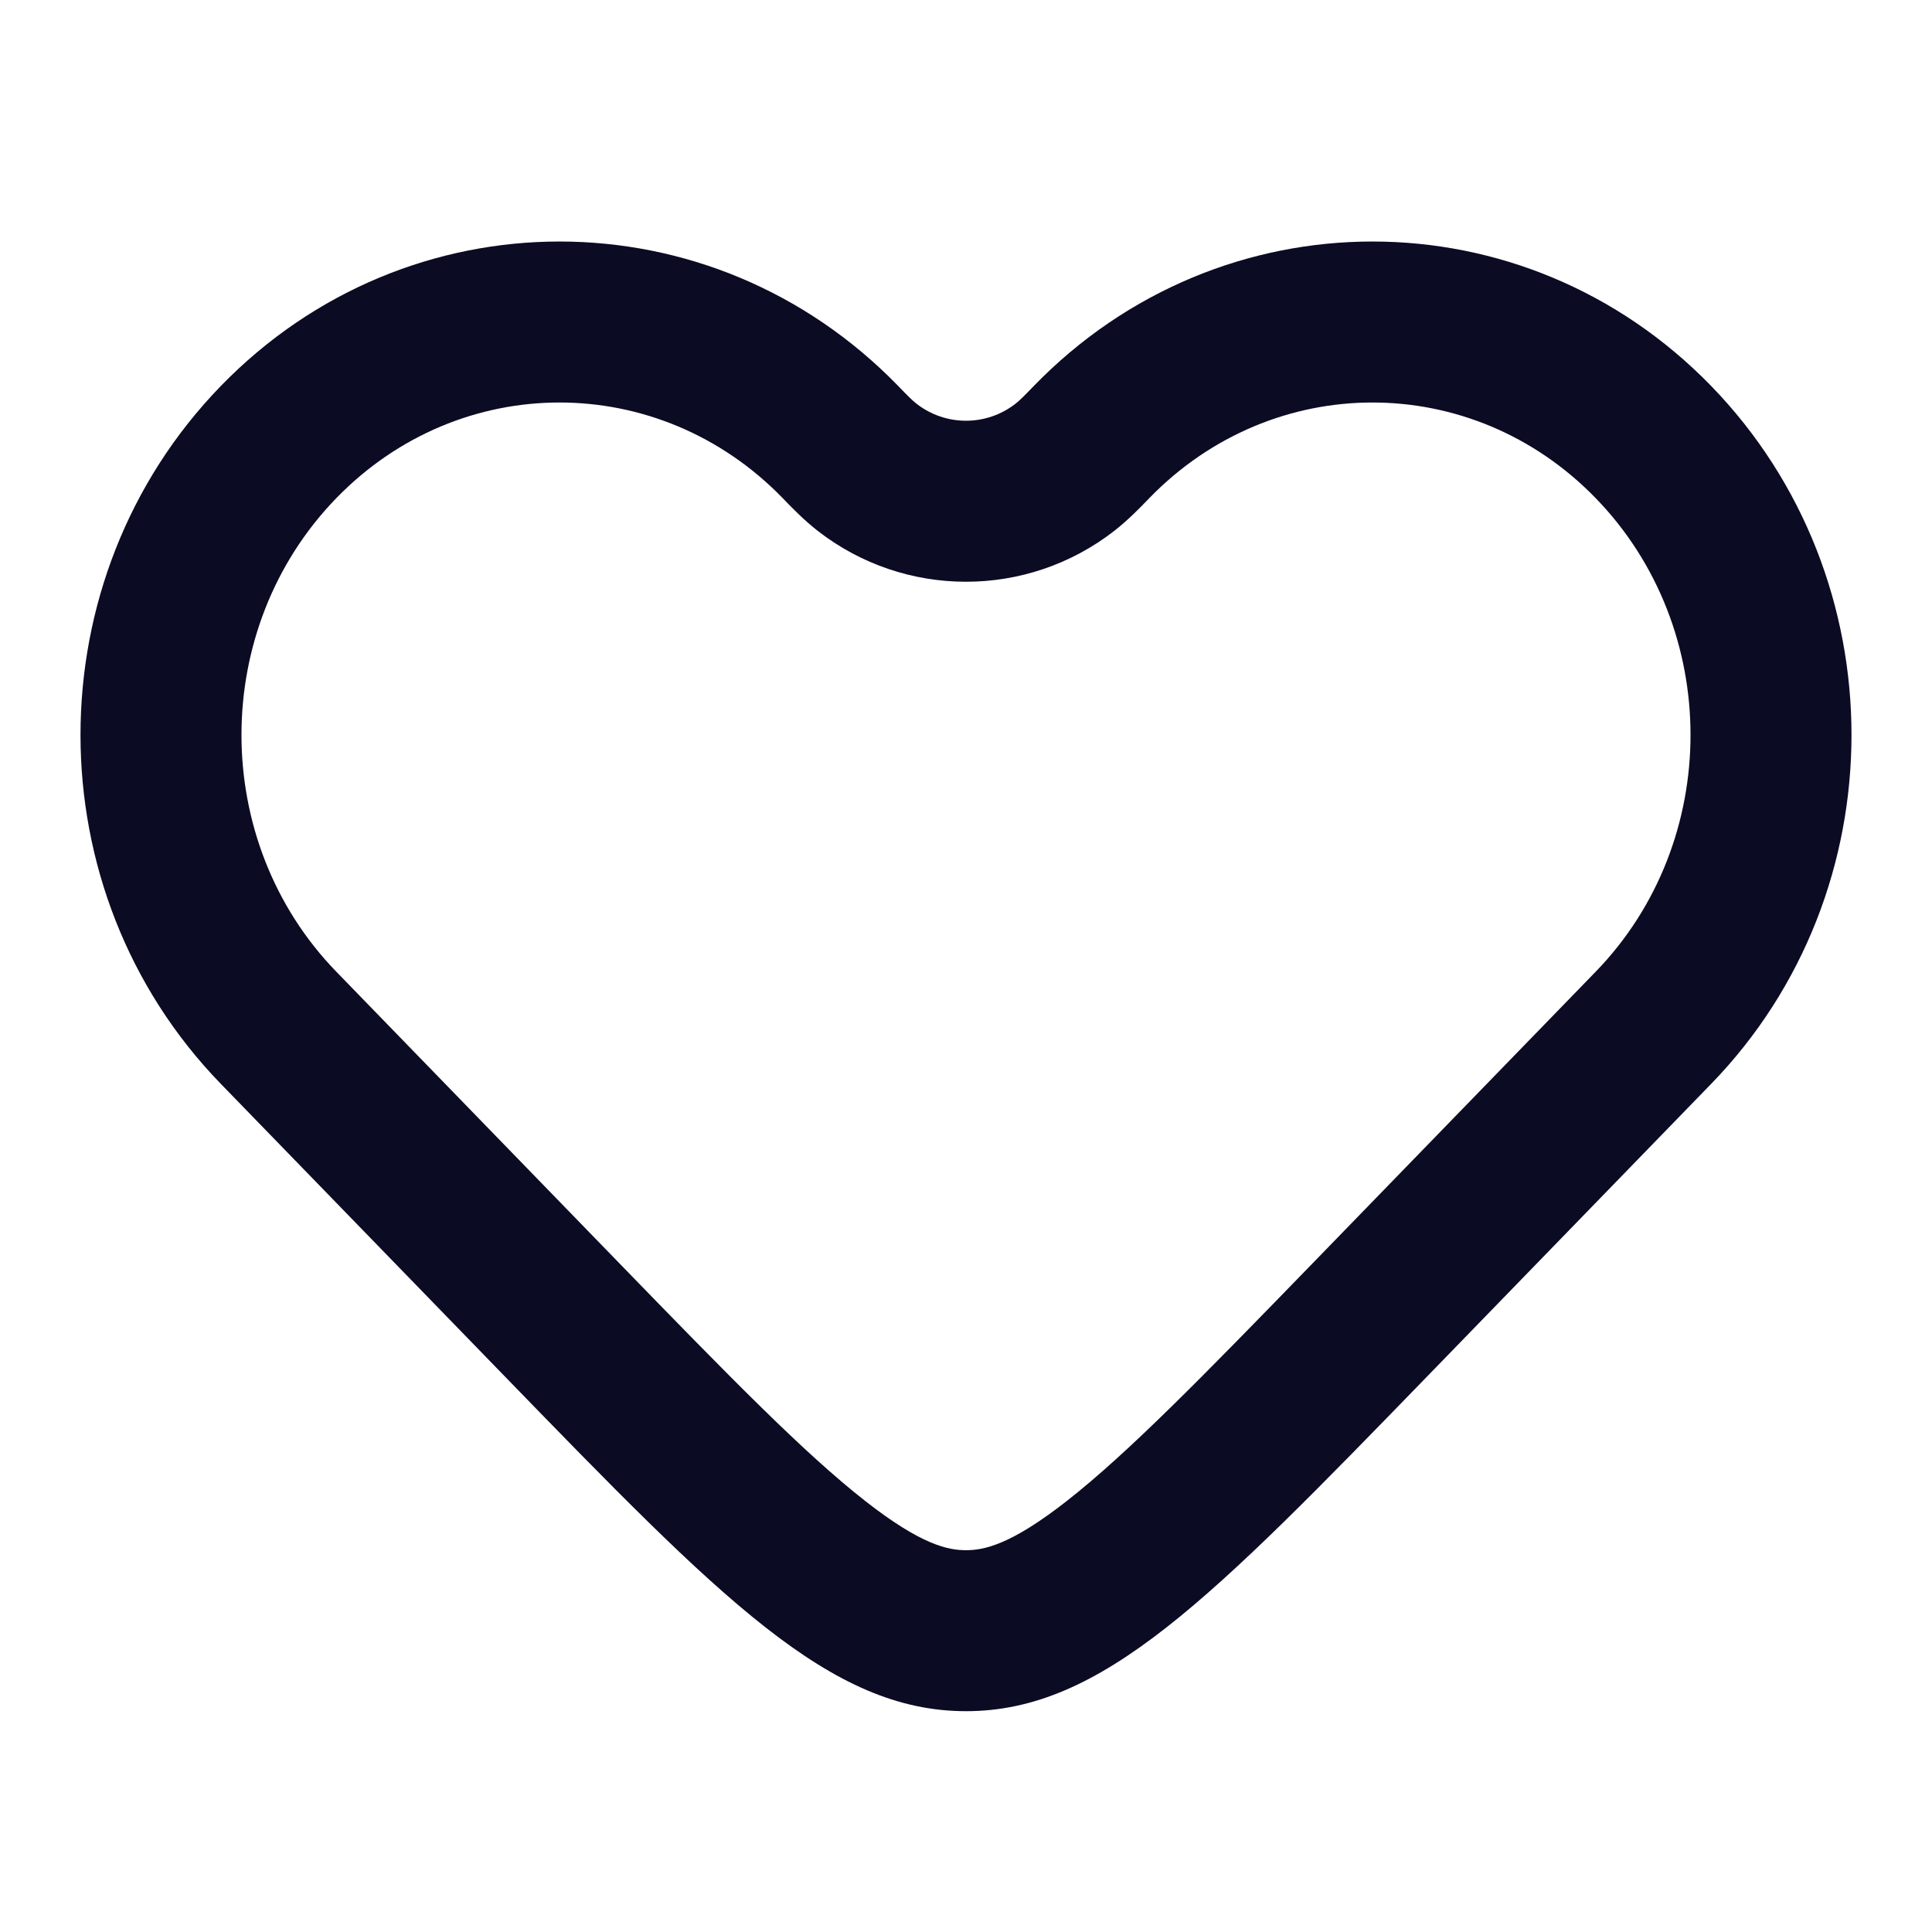 <svg width="24" height="24" viewBox="0 0 24 24" fill="none" xmlns="http://www.w3.org/2000/svg">
<path fill-rule="evenodd" clip-rule="evenodd" d="M19.822 12.071C21.393 10.453 21.393 7.806 19.822 6.188C18.284 4.604 15.815 4.604 14.277 6.188C14.27 6.195 14.262 6.203 14.254 6.212C14.175 6.294 14.017 6.458 13.844 6.593C12.76 7.438 11.24 7.438 10.156 6.593C9.983 6.458 9.825 6.294 9.746 6.212C9.738 6.203 9.73 6.195 9.723 6.188C8.185 4.604 5.716 4.604 4.178 6.188C2.607 7.806 2.607 10.453 4.178 12.071L7.695 15.694C9.084 17.125 9.988 18.049 10.742 18.641C11.45 19.197 11.782 19.257 12 19.257C12.218 19.257 12.55 19.197 13.258 18.641C14.012 18.049 14.916 17.125 16.305 15.694L19.822 12.071ZM21.257 4.795C23.581 7.189 23.581 11.07 21.257 13.464L17.74 17.087C15.041 19.867 13.692 21.257 12 21.257C10.308 21.257 8.959 19.867 6.26 17.087L2.743 13.464C0.419 11.07 0.419 7.189 2.743 4.795C5.067 2.402 8.835 2.402 11.158 4.795C11.273 4.914 11.331 4.973 11.385 5.015C11.747 5.297 12.253 5.297 12.615 5.015C12.669 4.973 12.727 4.914 12.842 4.795C15.165 2.402 18.933 2.402 21.257 4.795Z" fill="#0B0C23"/>
</svg>
